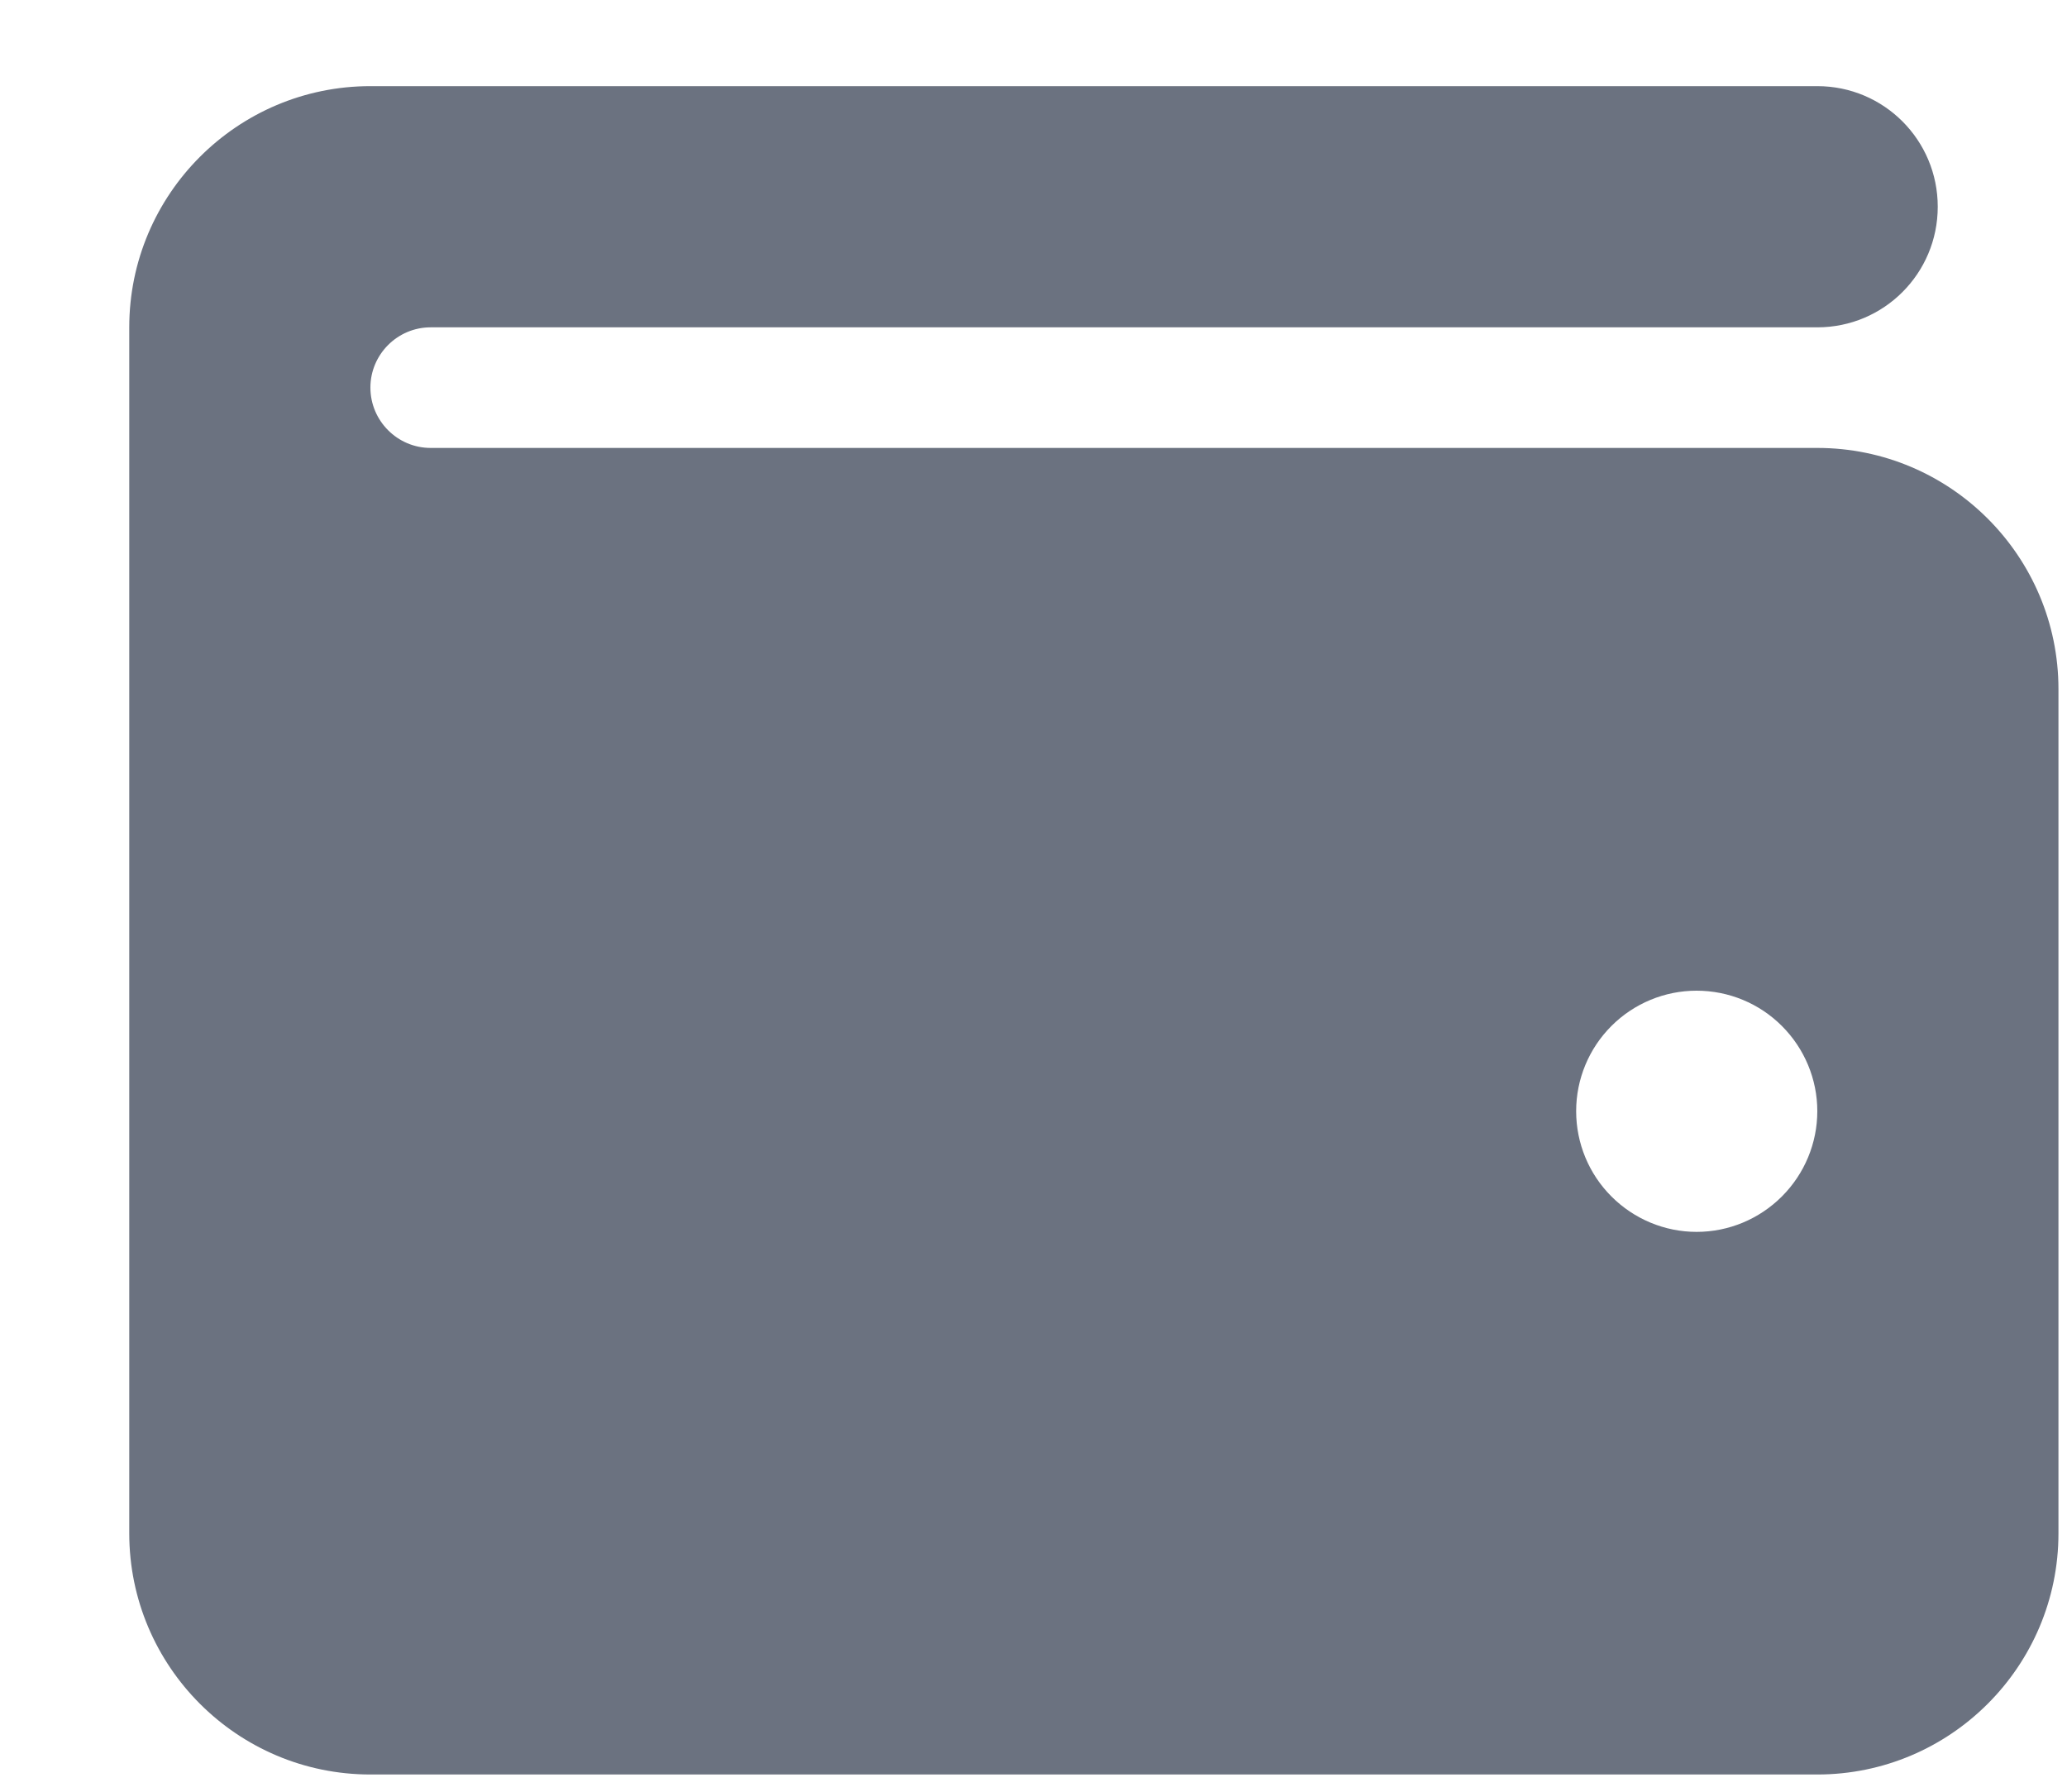 <svg width="15" height="13" viewBox="0 0 15 13" fill="none" xmlns="http://www.w3.org/2000/svg">
<path d="M2.688 0.625C1.722 0.625 0.938 1.41 0.938 2.375V11.125C0.938 12.09 1.722 12.875 2.688 12.875H13.188C14.153 12.875 14.938 12.09 14.938 11.125V5C14.938 4.035 14.153 3.25 13.188 3.25H3.125C2.884 3.25 2.688 3.053 2.688 2.812C2.688 2.572 2.884 2.375 3.125 2.375H13.188C13.671 2.375 14.062 1.984 14.062 1.5C14.062 1.016 13.671 0.625 13.188 0.625H2.688ZM12.312 7.188C12.545 7.188 12.767 7.28 12.931 7.444C13.095 7.608 13.188 7.83 13.188 8.062C13.188 8.295 13.095 8.517 12.931 8.681C12.767 8.845 12.545 8.938 12.312 8.938C12.08 8.938 11.858 8.845 11.694 8.681C11.53 8.517 11.438 8.295 11.438 8.062C11.438 7.83 11.53 7.608 11.694 7.444C11.858 7.28 12.08 7.188 12.312 7.188Z" fill="#6B7280"/>
</svg>
